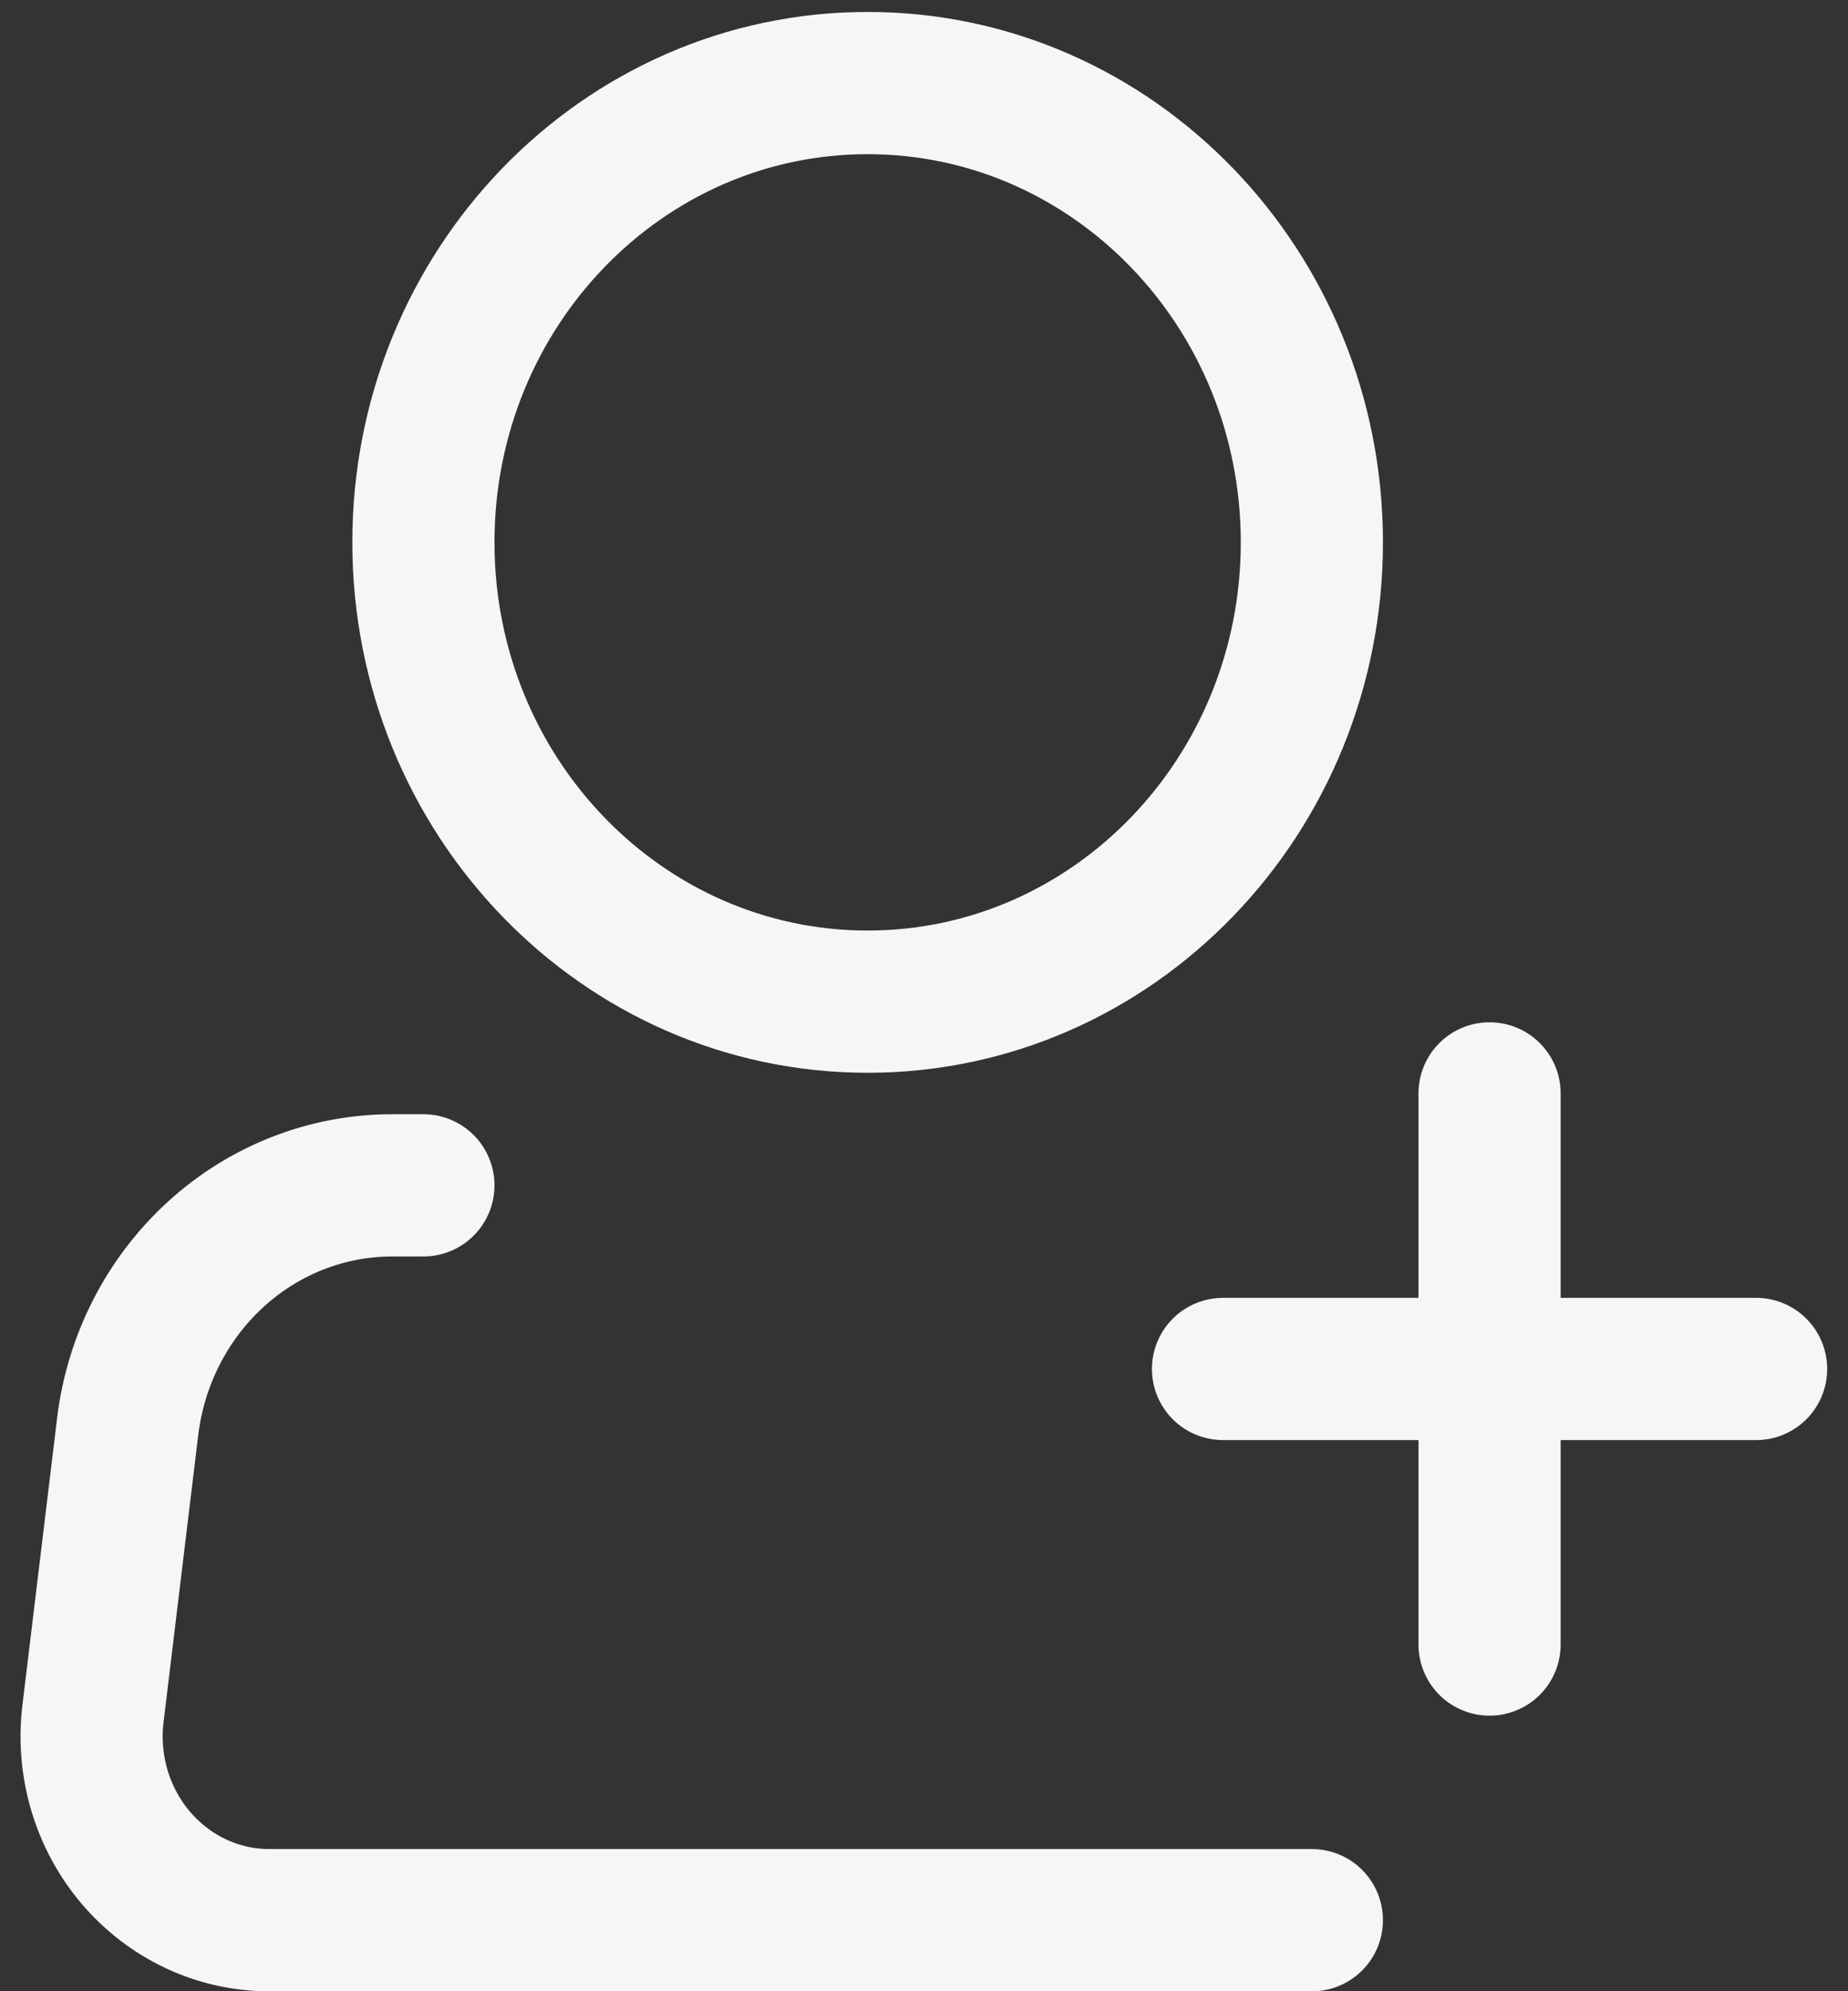 <svg width="26" height="28" viewBox="0 0 26 28" fill="none" xmlns="http://www.w3.org/2000/svg">
<rect x="0" y="0" width="26" height="28" fill="#333333" stroke="none"/>
<path d="M12.207 14.085C15.659 14.085 18.457 11.193 18.457 7.626C18.457 4.059 15.659 1.168 12.207 1.168C8.755 1.168 5.957 4.059 5.957 7.626C5.957 11.193 8.755 14.085 12.207 14.085Z" stroke="#F6F6F7" stroke-width="2"/>
<path d="M18.457 27.001H3.79C3.435 27.001 3.085 26.924 2.761 26.773C2.438 26.622 2.15 26.402 1.915 26.128C1.68 25.853 1.505 25.53 1.4 25.18C1.296 24.83 1.264 24.461 1.308 24.098L1.796 20.062C1.909 19.125 2.35 18.263 3.036 17.637C3.721 17.012 4.604 16.668 5.518 16.668H5.957" stroke="#F6F6F7" stroke-width="2" stroke-linecap="round" stroke-linejoin="round"/>
<path d="M20.957 15.375V23.125" stroke="#F6F6F7" stroke-width="2" stroke-linecap="round" stroke-linejoin="round"/>
<path d="M17.207 19.25H24.707" stroke="#F6F6F7" stroke-width="2" stroke-linecap="round" stroke-linejoin="round"/>
</svg>
